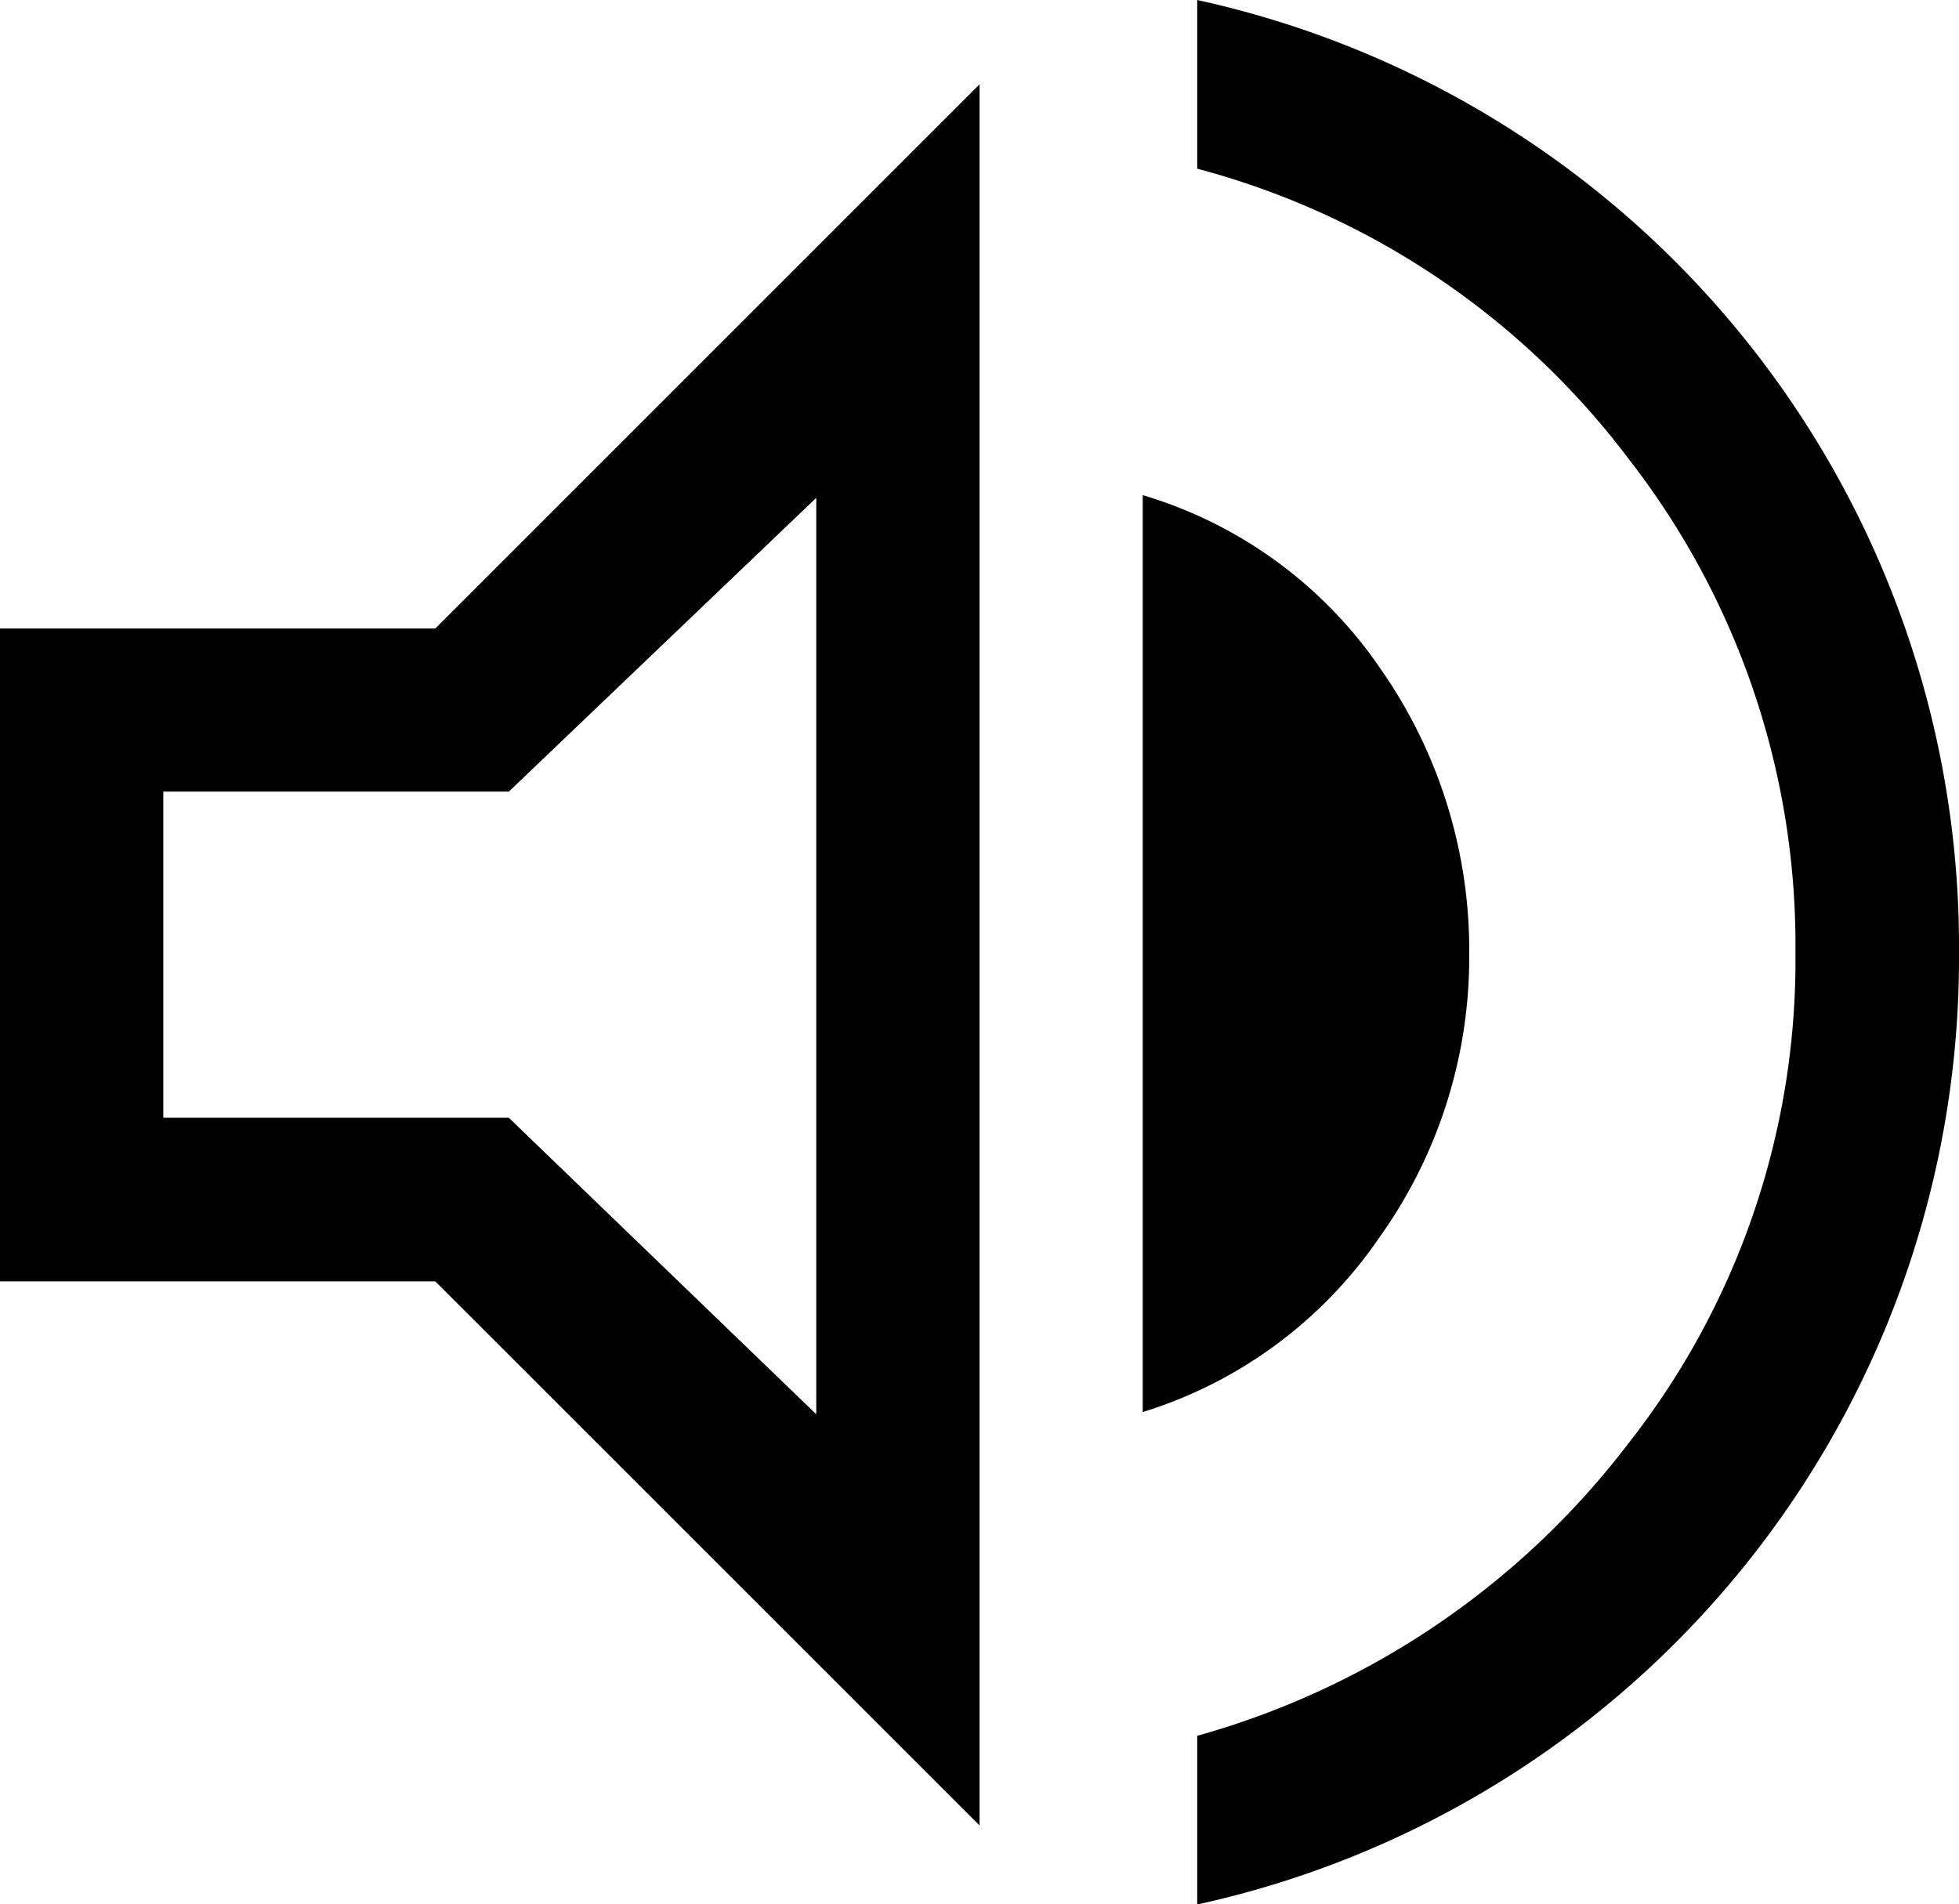 <svg id="volume_up_FILL0_wght400_GRAD0_opsz48" xmlns="http://www.w3.org/2000/svg" width="15.247" height="14.823" viewBox="0 0 15.247 14.823">
  <path id="volume_up_FILL0_wght400_GRAD0_opsz48-2" data-name="volume_up_FILL0_wght400_GRAD0_opsz48" d="M9.318,14.824V13.511a6.375,6.375,0,0,0,3.356-2.276,6.082,6.082,0,0,0,1.3-3.822,6.158,6.158,0,0,0-1.292-3.833A6.189,6.189,0,0,0,9.318,1.313V0a7.543,7.543,0,0,1,5.929,7.412,7.543,7.543,0,0,1-5.929,7.412ZM0,9.974V4.892H3.388L7.624.656V14.209L3.388,9.974Zm8.894,1.016V3.854a3.418,3.418,0,0,1,1.853,1.355,3.82,3.82,0,0,1,.688,2.224,3.747,3.747,0,0,1-.7,2.2A3.471,3.471,0,0,1,8.894,10.991ZM6.353,3.875,3.96,6.162H1.271V8.7H3.96l2.393,2.308ZM4.362,7.433Z" transform="translate(0)"/>
</svg>
